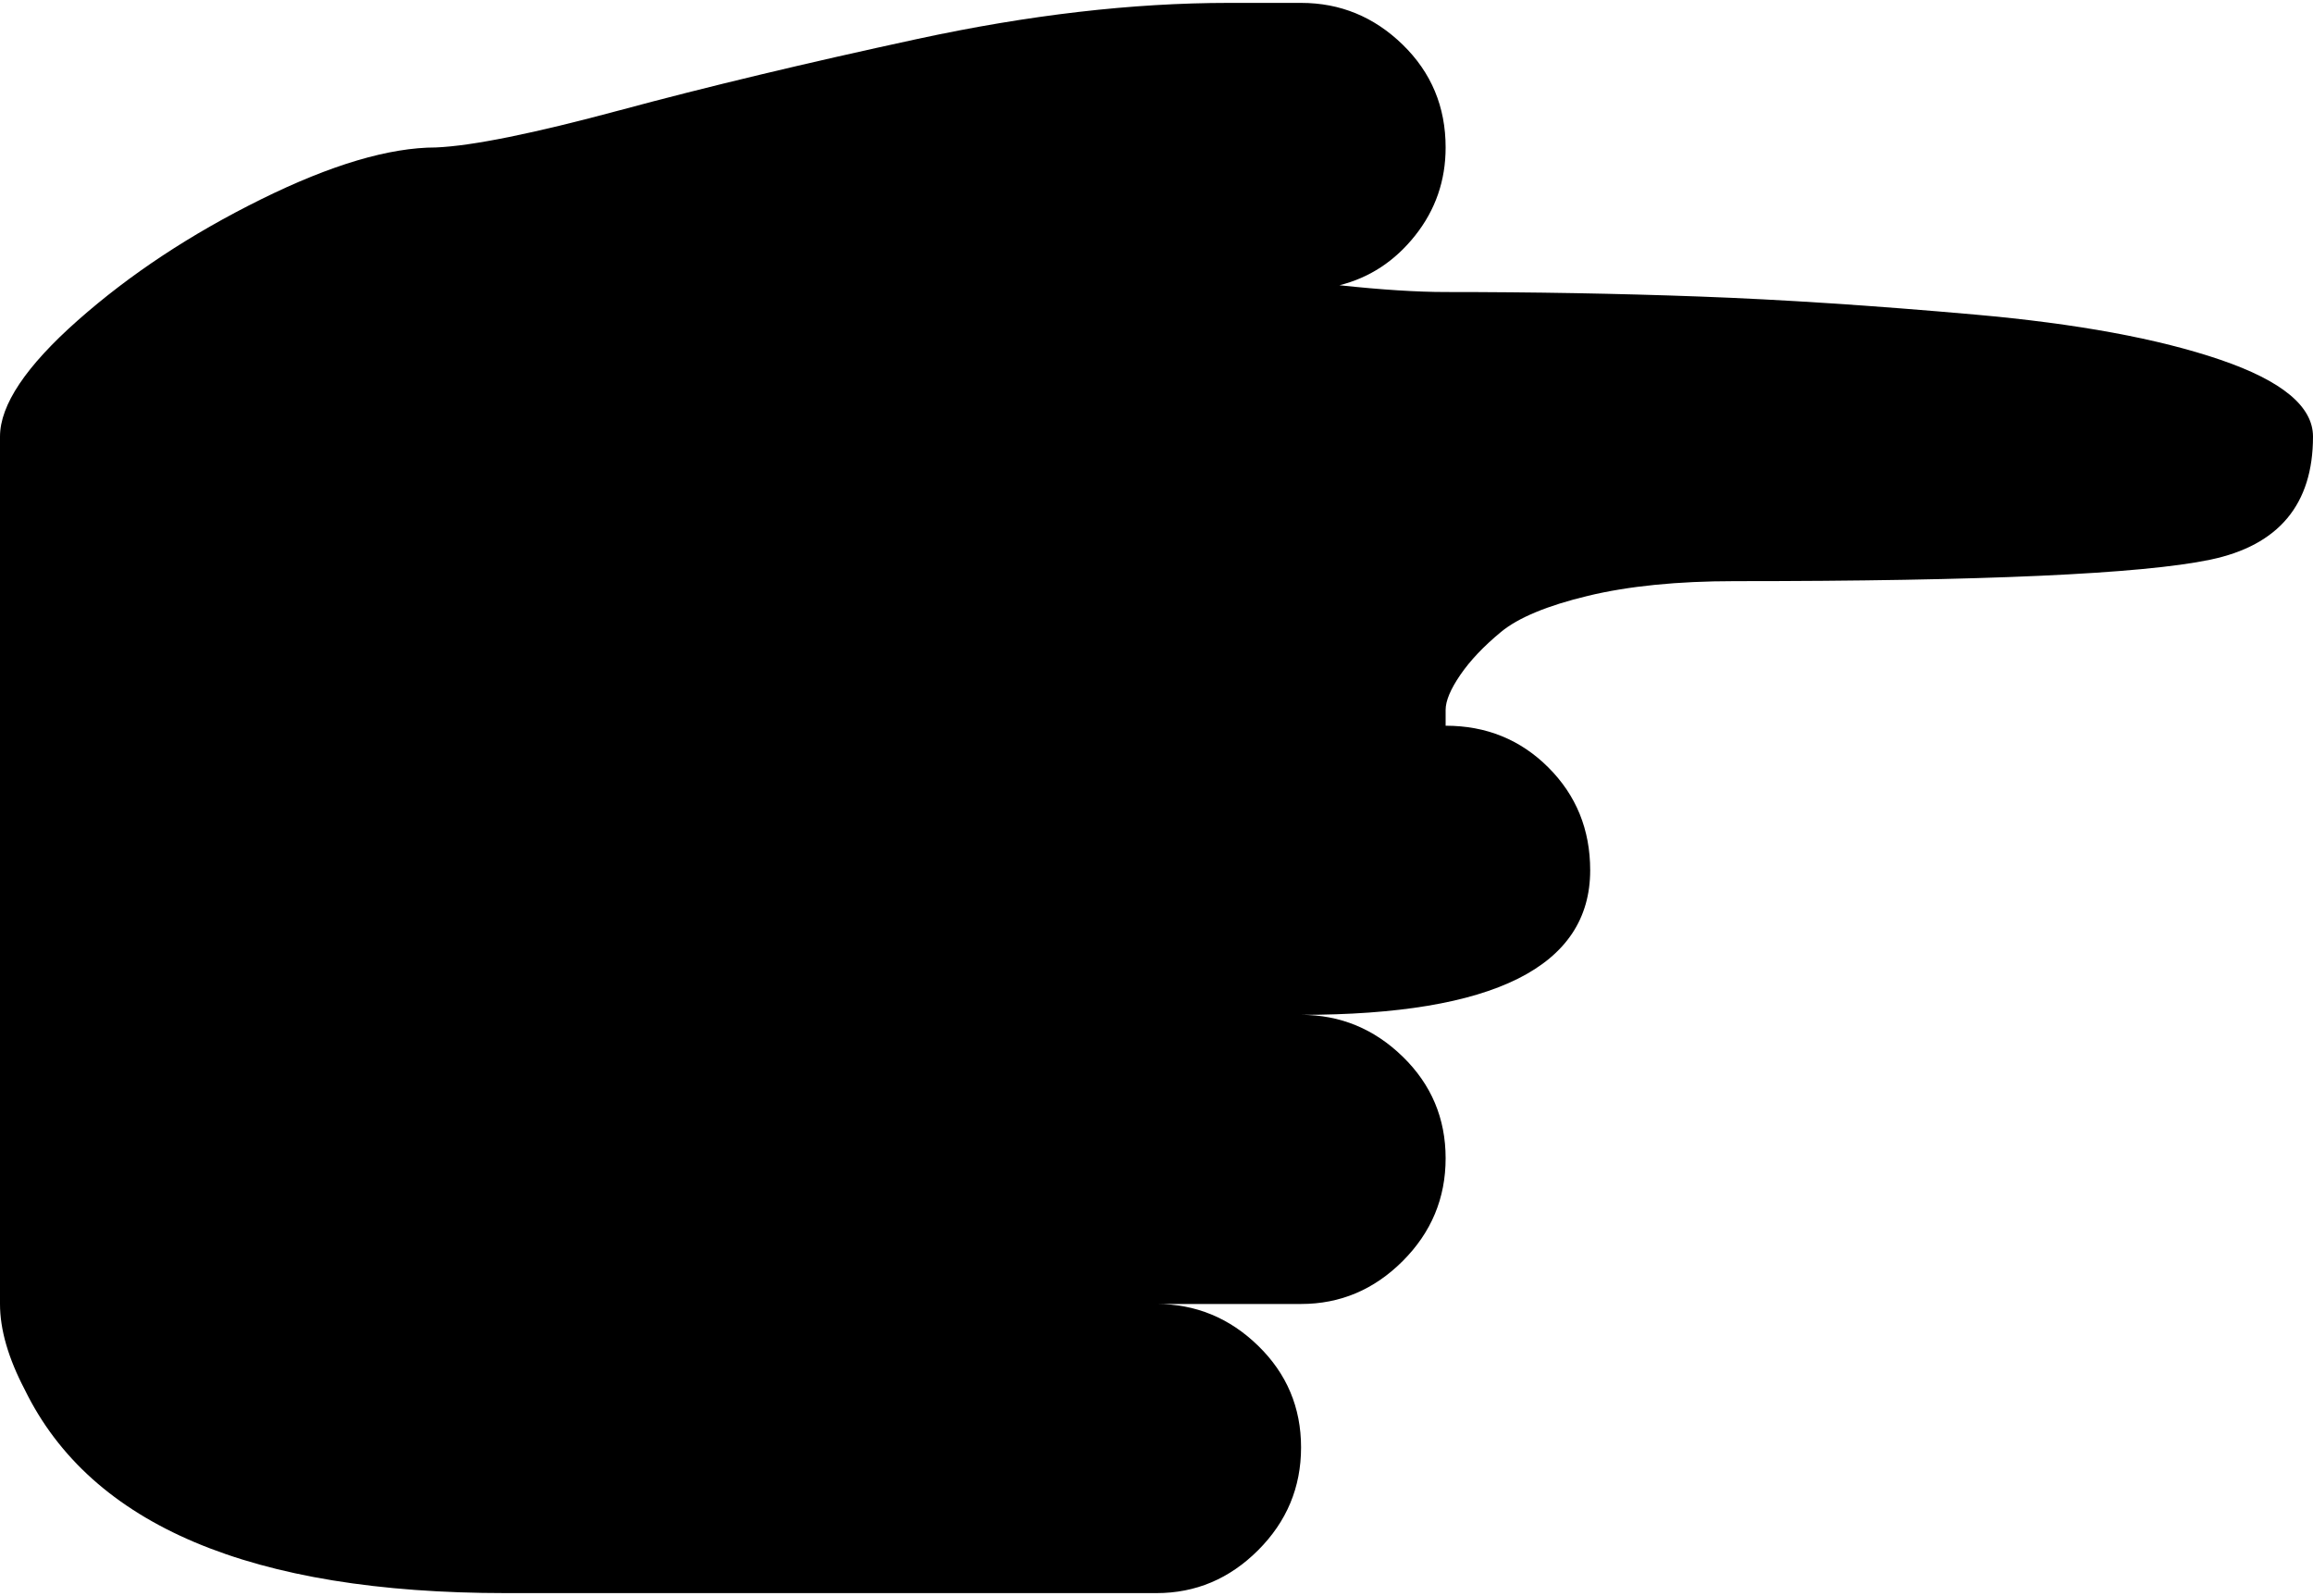 <svg xmlns="http://www.w3.org/2000/svg" width="3em" height="2.07em" viewBox="0 0 1024 704"><path fill="currentColor" d="M0 576V192q0-21 34.5-51.5t81-53.5T193 64q24-1 81.5-16.5T406 16T544 0h32q26 0 45 18.5T640 64q0 22-13.5 39T593 125q28 3 47 3q58 0 112.5 2t122 8T983 158t41 34q0 45-45.5 54.5T768 256q-38 0-65 6.5t-38.5 16t-18 19T640 313v7q27 0 45.5 18.5T704 384q0 64-128 64q26 0 45 18.5t19 45t-19 45.5t-45 19h-64q26 0 45 18.5t19 45t-19 45.5t-45 19H224q-169 0-213-90q-11-21-11-38"/></svg>